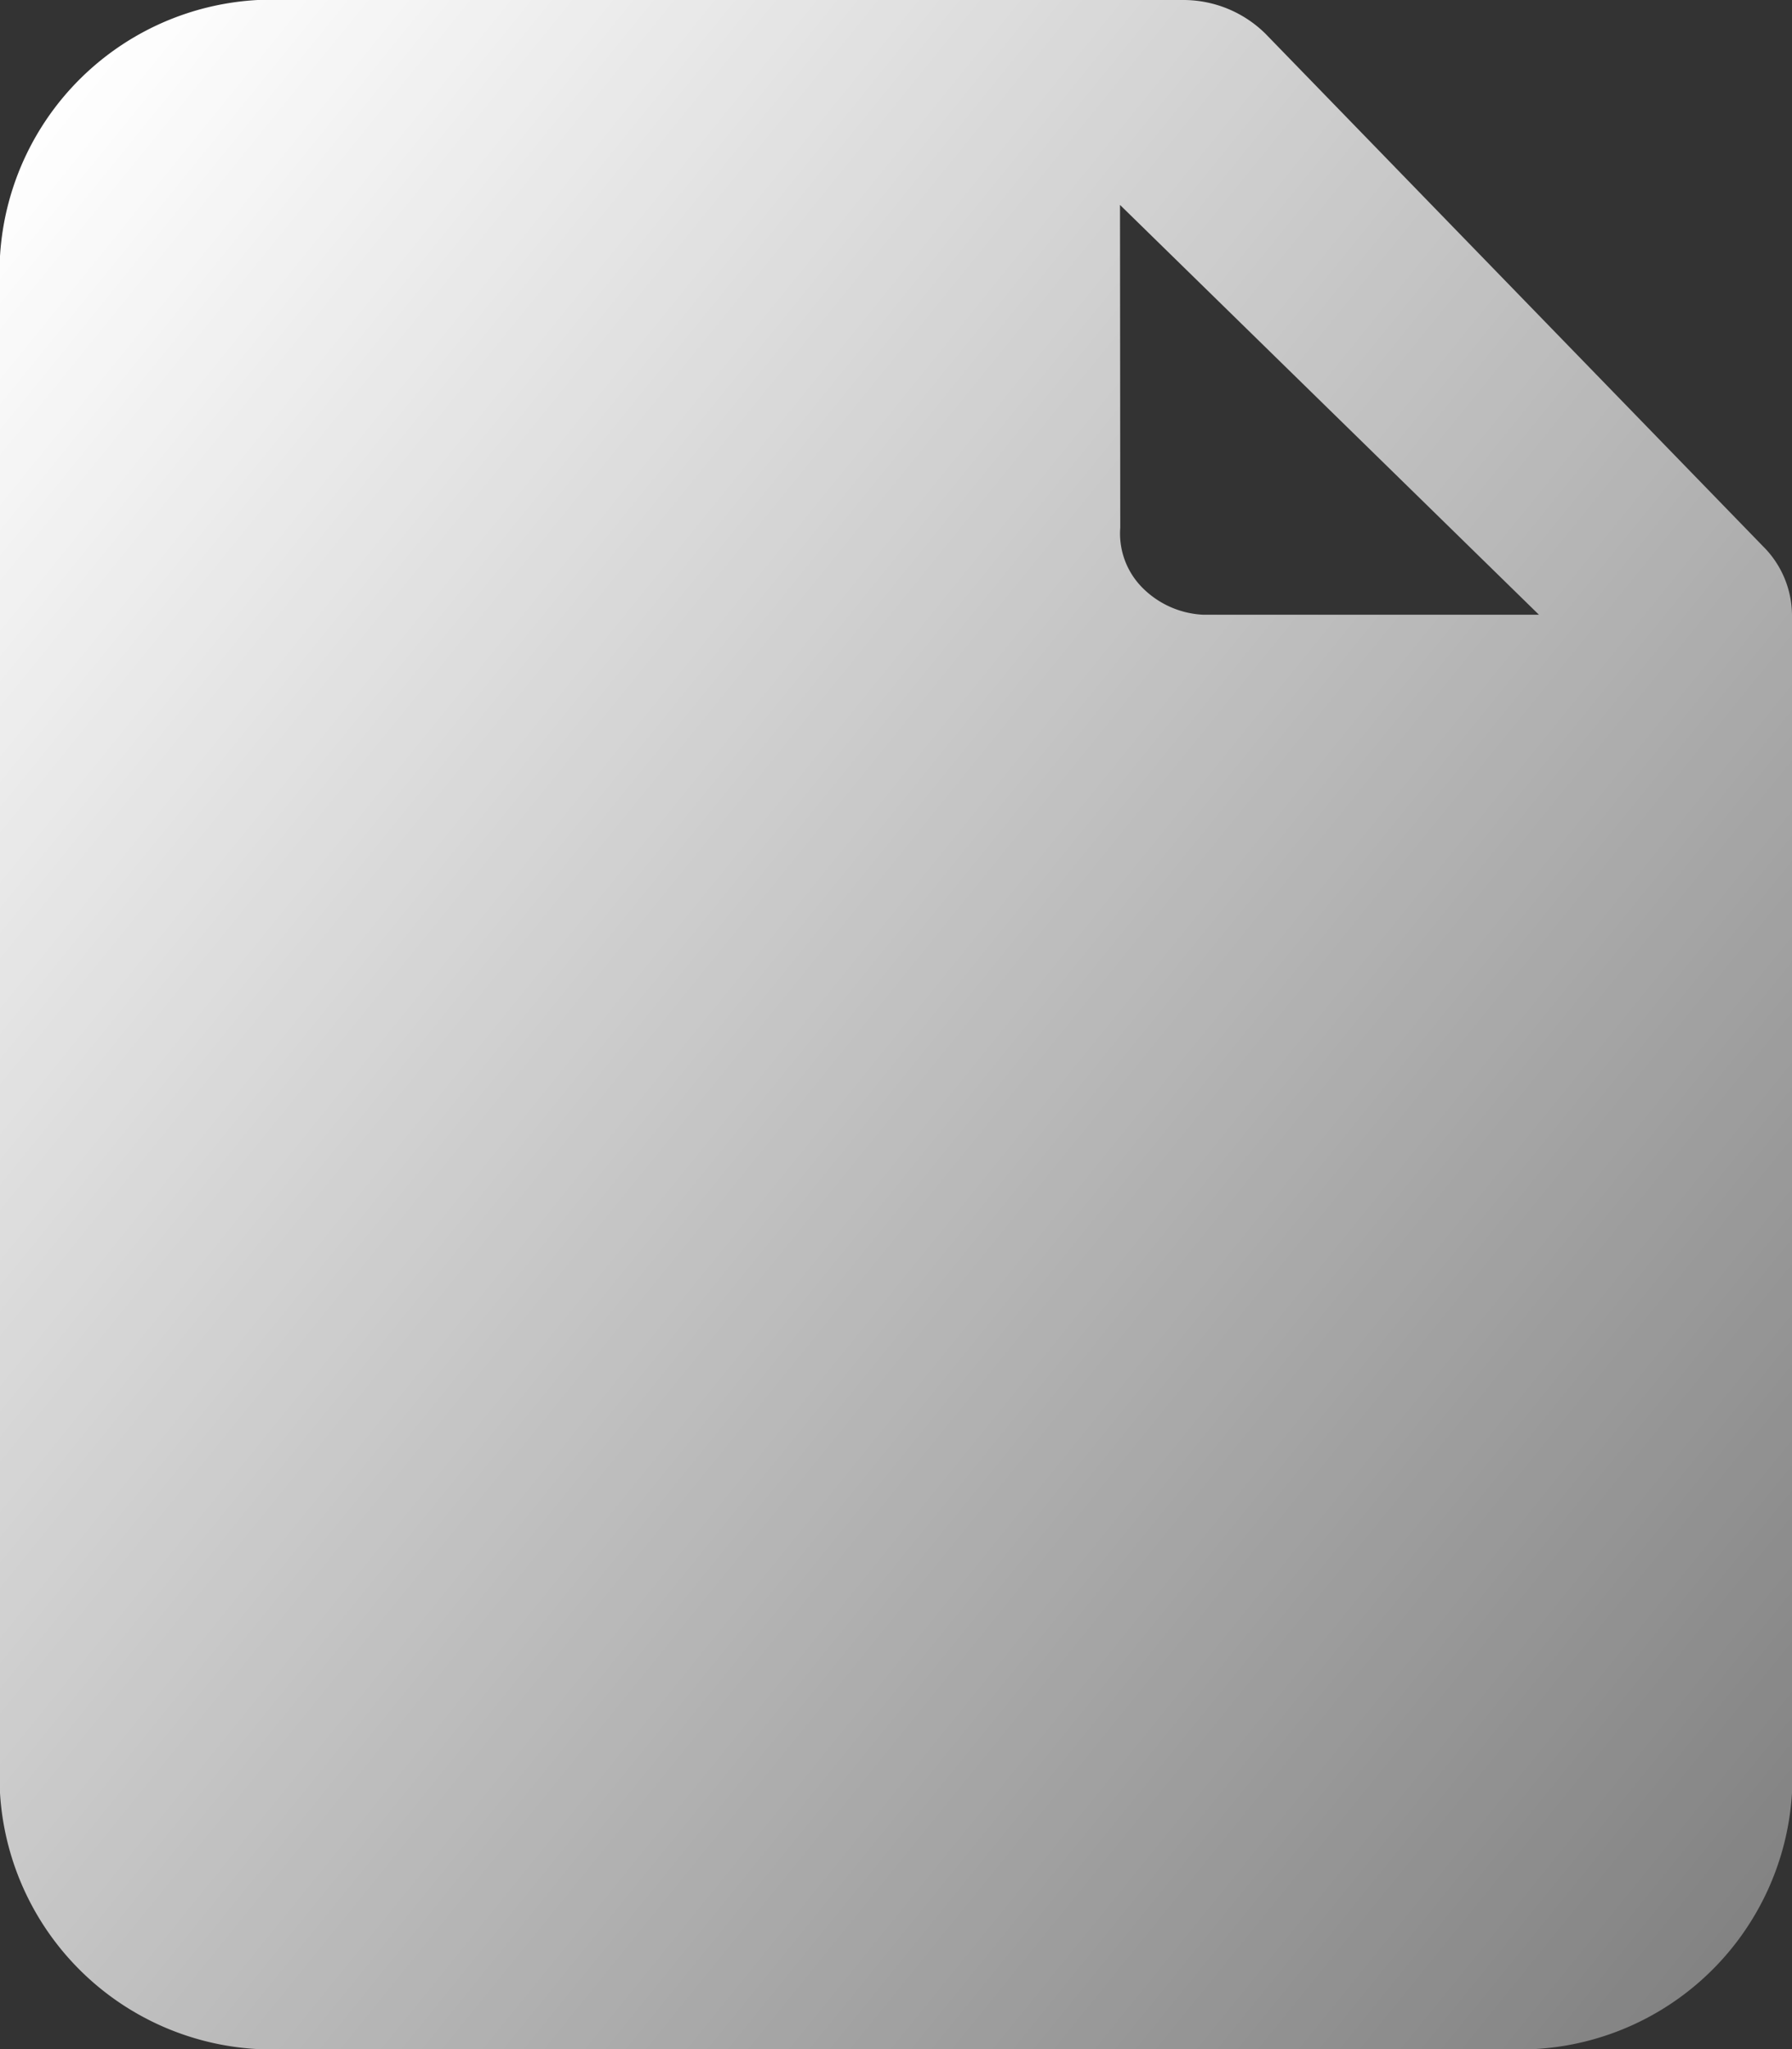 <svg xmlns="http://www.w3.org/2000/svg" width="14" height="16" viewBox="0 0 14 16">
    <rect x="0" y="0" width="14" height="16" fill="#333333" stroke="none"/>
    <defs>
        <linearGradient id="prefix__linear-gradient" x2="1" y1=".084" y2="1" gradientUnits="objectBoundingBox">
            <stop offset="0" stop-color="#fff"/>
            <stop offset="1" stop-color="#fff" stop-opacity=".361"/>
        </linearGradient>
    </defs>
    <path id="prefix__ic_file" fill="url(#prefix__linear-gradient)" d="M17.772 6.264l-3.885-4A.913.913 0 0 0 13.24 2h-7A2.131 2.131 0 0 0 4 4v12a2.131 2.131 0 0 0 2.24 2h9.52A2.131 2.131 0 0 0 18 16V6.8a.763.763 0 0 0-.228-.536zM12.75 3.6l3.273 3.2H13.4a.717.717 0 0 1-.48-.216.6.6 0 0 1-.168-.464z" transform="translate(-4 -2)"/>
</svg>
